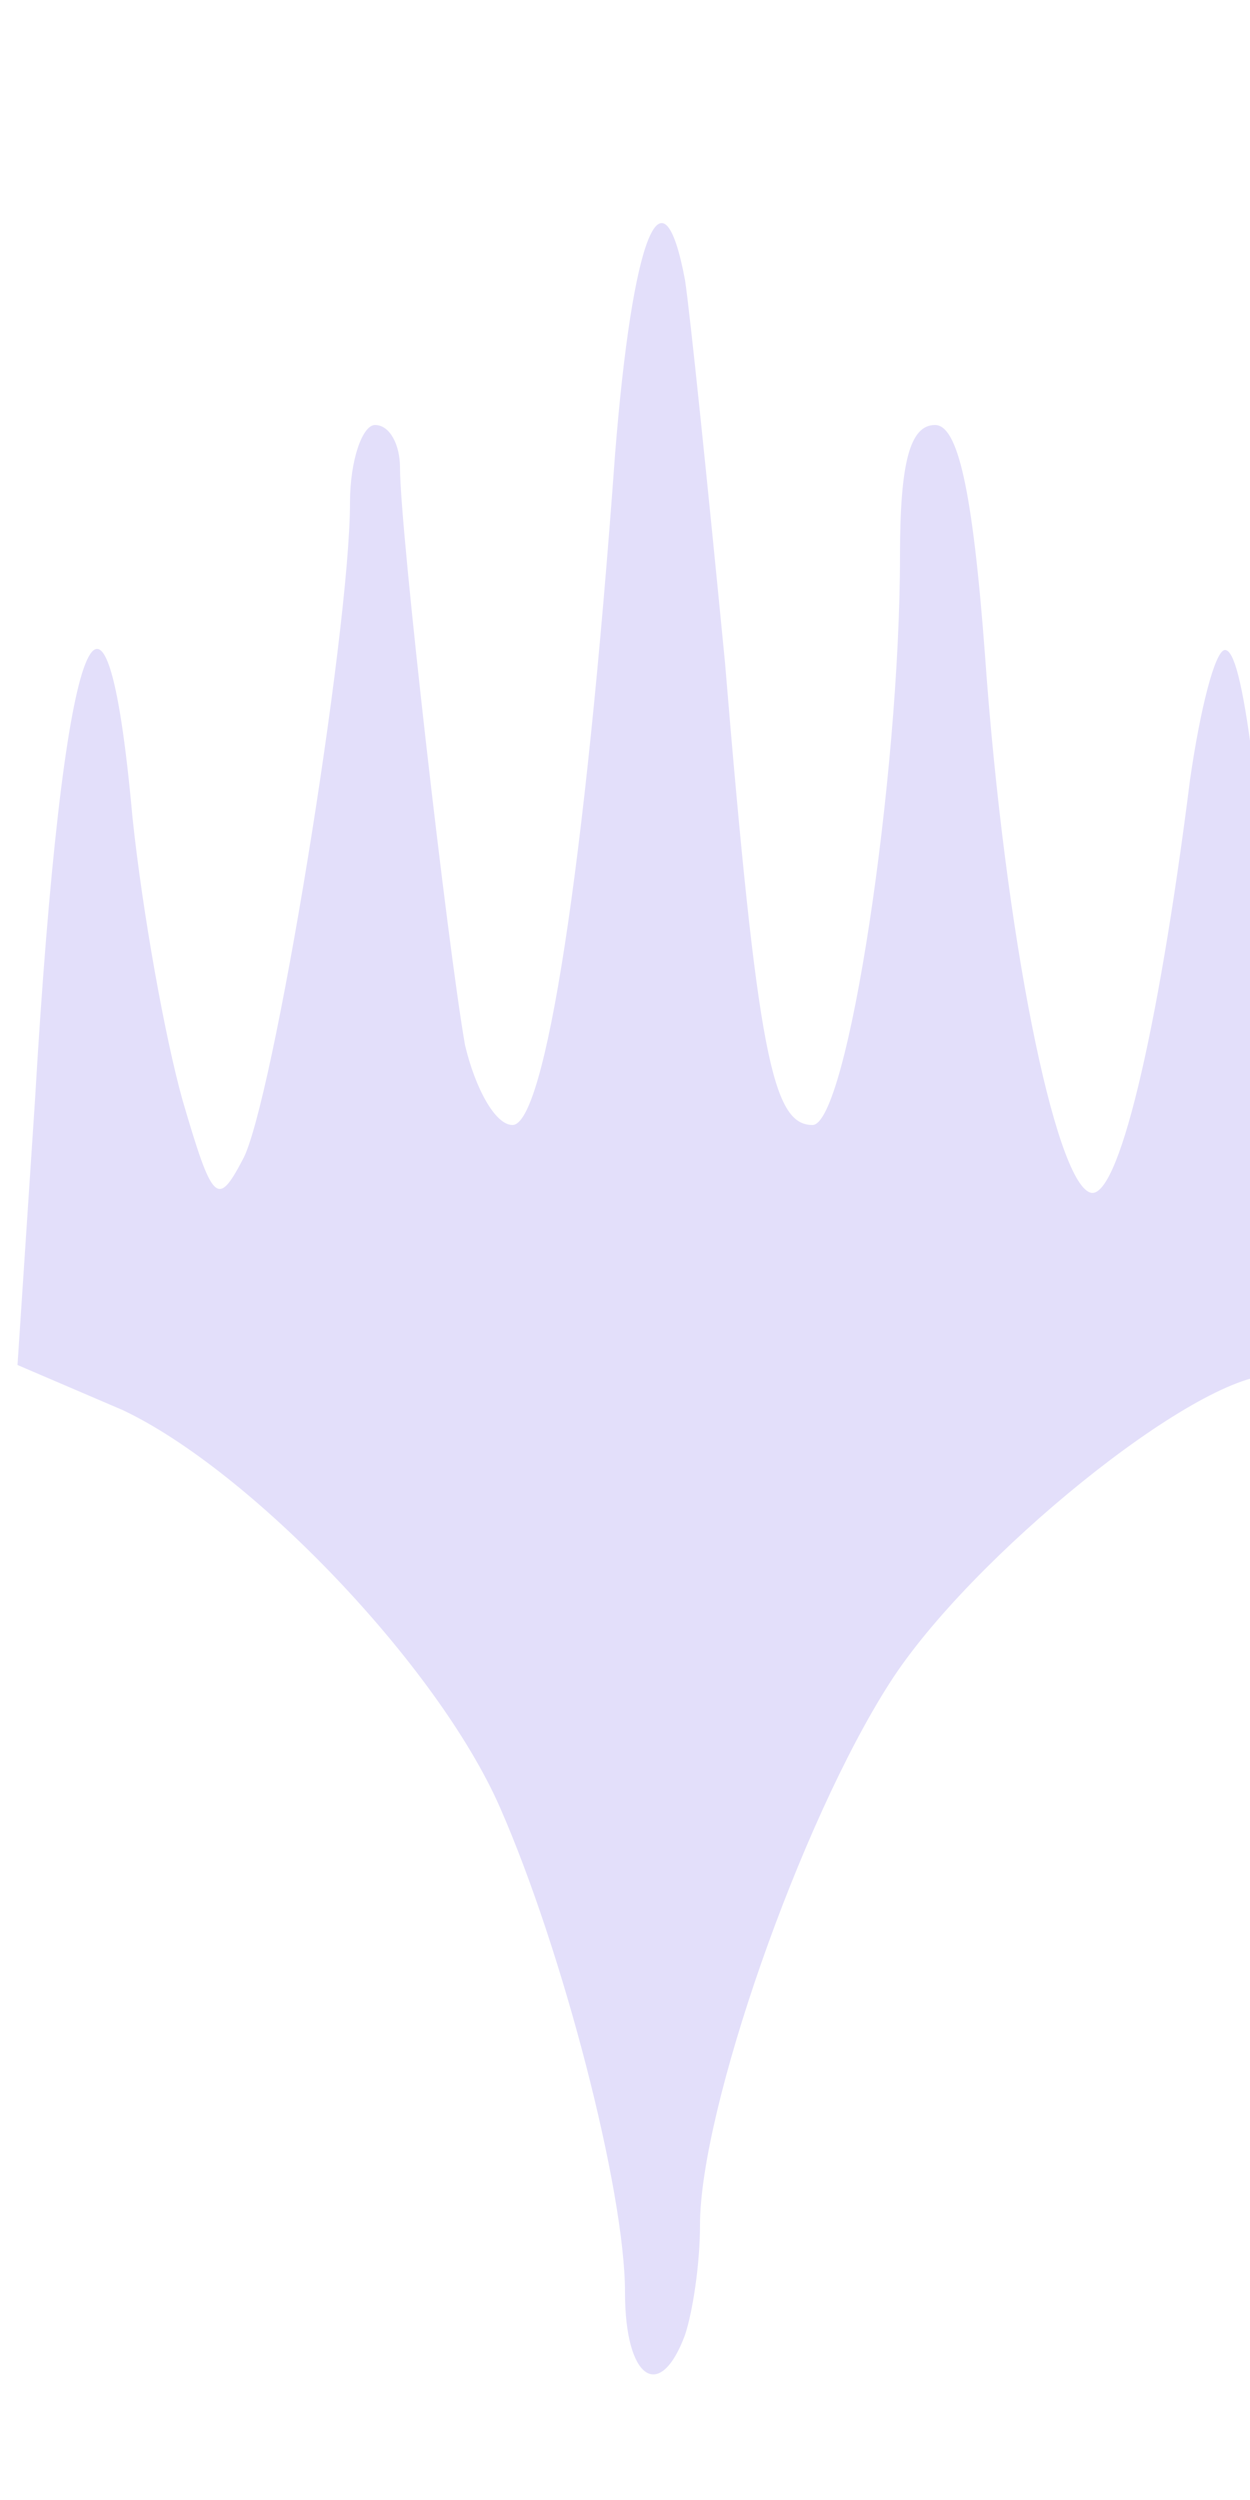 

<!DOCTYPE svg PUBLIC "-//W3C//DTD SVG 20010904//EN"
 "http://www.w3.org/TR/2001/REC-SVG-20010904/DTD/svg10.dtd">
<svg version="1.0" xmlns="http://www.w3.org/2000/svg"
 width="50px" height="100px"  viewBox="0 0 50 100" style="fill: rgb(227, 223, 250);"
 preserveAspectRatio="xMidYMid meet">
<g transform="translate(0,104) scale(0.1,-0.1)"
 stroke="none">
<path d="M246 858 c-12 -166 -28 -268 -41 -268 -7 0 -15 15 -19 32 -7 40 -26
206 -26 231 0 9 -4 17 -10 17 -5 0 -10 -14 -10 -31 0 -52 -31 -242 -43 -263
-10 -19 -12 -17 -24 24 -7 25 -16 75 -20 113 -11 122 -28 75 -39 -113 l-7
-106 42 -18 c51 -24 126 -102 151 -159 25 -57 50 -153 50 -194 0 -35 14 -44
24 -17 3 9 6 28 6 44 0 46 40 161 76 217 32 50 122 123 153 123 11 0 13 15 7
83 -12 157 -19 207 -26 207 -4 0 -10 -24 -14 -52 -13 -103 -29 -169 -40 -165
-14 5 -34 102 -42 215 -5 67 -11 92 -20 92 -10 0 -14 -15 -14 -52 0 -89 -21
-228 -35 -228 -16 0 -22 28 -35 185 -7 72 -14 140 -16 153 -9 48 -21 18 -28
-70z"/>
</g>
</svg>
